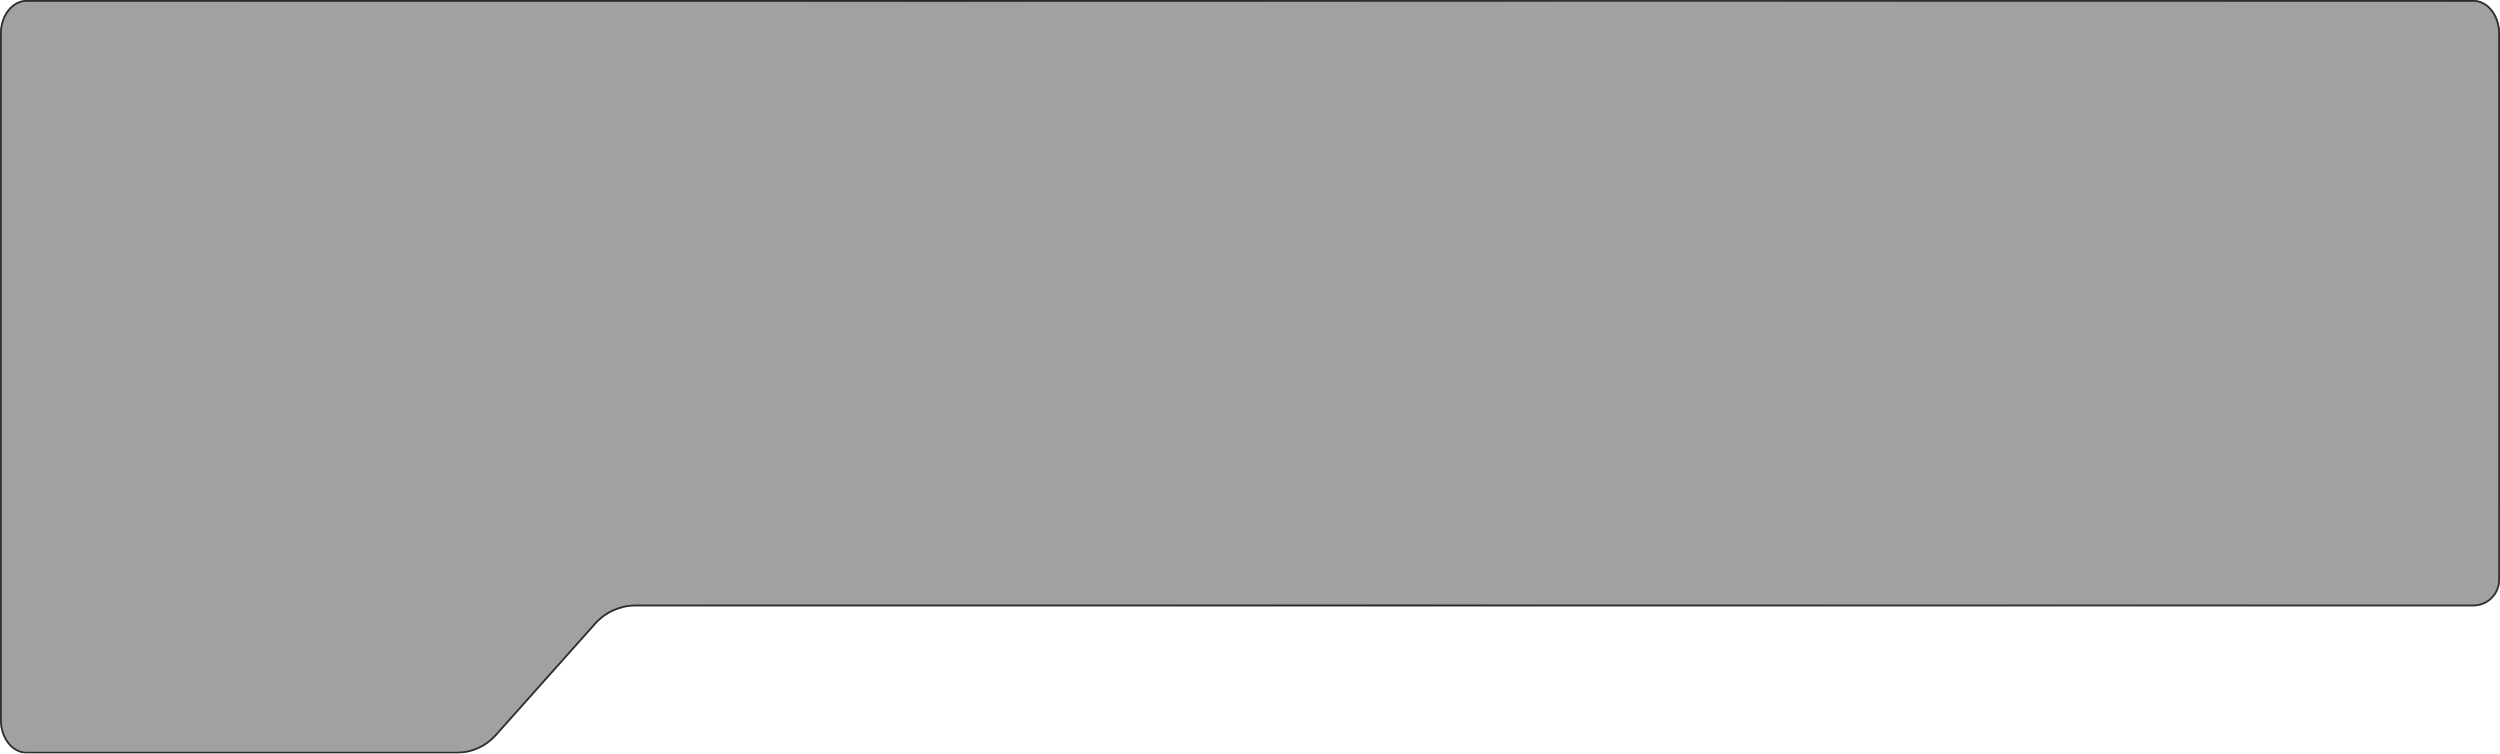 <svg width="1410" height="425" viewBox="0 0 1410 425" fill="none" xmlns="http://www.w3.org/2000/svg">
<g filter="url(#filter0_b_337_2327)">
<path d="M15 0C6.716 0 0 8.469 0 18.917V406.083C0 416.531 6.716 425 15 425H257.552C266.107 425 274.255 421.348 279.948 414.961L336.052 352.015C341.745 345.629 349.893 341.976 358.448 341.976H1395C1403.28 341.976 1410 335.261 1410 326.976V18.917C1410 8.469 1403.28 0 1395 0H15Z" fill="#151515" fill-opacity="0.4"/>
<path d="M0.5 18.917C0.5 8.631 7.094 0.5 15 0.5H1395C1402.91 0.5 1409.5 8.631 1409.5 18.917V326.976C1409.5 334.984 1403.01 341.476 1395 341.476H358.448C349.75 341.476 341.466 345.19 335.679 351.682L279.574 414.629C273.977 420.908 265.965 424.5 257.552 424.5H15C7.094 424.5 0.5 416.369 0.5 406.083V18.917Z" stroke="url(#paint0_linear_337_2327)"/>
</g>
<defs>
<filter id="filter0_b_337_2327" x="-18" y="-18" width="1446" height="461" filterUnits="userSpaceOnUse" color-interpolation-filters="sRGB">
<feFlood flood-opacity="0" result="BackgroundImageFix"/>
<feGaussianBlur in="BackgroundImageFix" stdDeviation="9"/>
<feComposite in2="SourceAlpha" operator="in" result="effect1_backgroundBlur_337_2327"/>
<feBlend mode="normal" in="SourceGraphic" in2="effect1_backgroundBlur_337_2327" result="shape"/>
</filter>
<linearGradient id="paint0_linear_337_2327" x1="1410" y1="-2.96419e-05" x2="314.955" y2="837.037" gradientUnits="userSpaceOnUse">
<stop stop-color="#2C2B2B"/>
<stop offset="0.286" stop-color="#333333"/>
<stop offset="0.505" stop-color="#252525"/>
<stop offset="0.682" stop-color="#2C2B2B"/>
<stop offset="1" stop-color="#2E2E2E"/>
</linearGradient>
</defs>
</svg>
